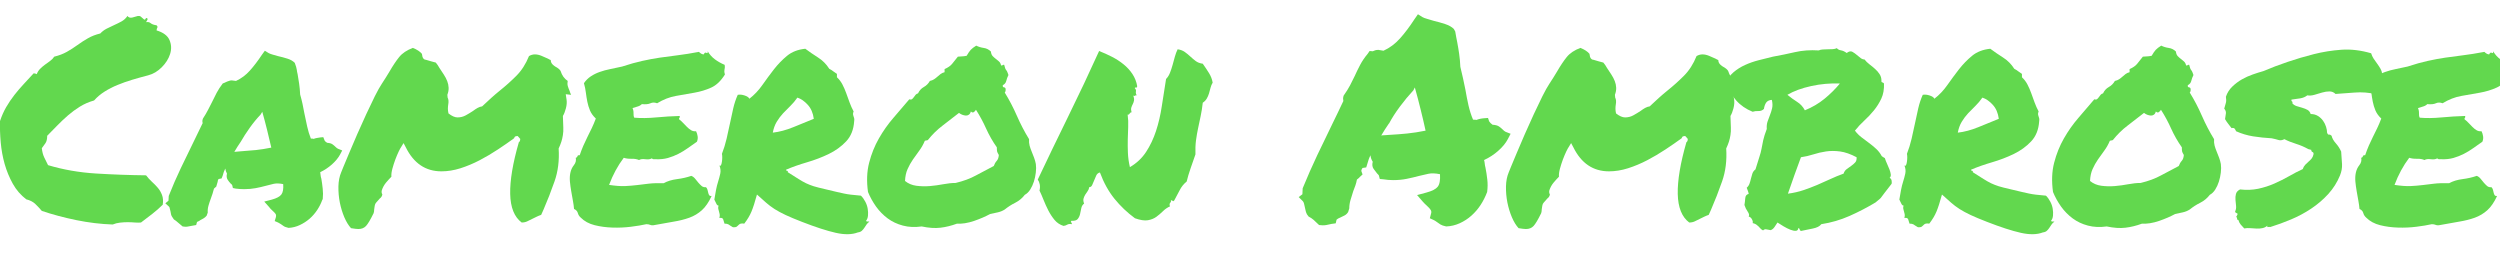 <?xml version="1.0" encoding="utf-8" standalone="no"?>
<!DOCTYPE svg PUBLIC "-//W3C//DTD SVG 1.1//EN"
  "http://www.w3.org/Graphics/SVG/1.1/DTD/svg11.dtd">
<svg xmlns:xlink="http://www.w3.org/1999/xlink" width="212.37pt" height="21.635pt" viewBox="0 0 212.37 21.635" xmlns="http://www.w3.org/2000/svg" version="1.1">
 <defs>
  <style type="text/css">*{stroke-linejoin: round; stroke-linecap: butt}</style>
 </defs>
 <g id="figure_1">
  <g id="patch_1">
   <path d="M 0 21.635 
L 212.37 21.635 
L 212.37 0 
L 0 0 
L 0 21.635 
z
" style="fill: none"/>
  </g>
  <g id="axes_1">
   <g id="text_1">
    <!-- Cameron Ambrose -->
    <g style="fill: #62d84e" transform="translate(0 19.021) scale(0.24 -0.24)">
     <defs>
      <path id="PermanentMarker-Regular-43" d="M 581 544 
Q 400 681 284 887 
Q 169 1094 103 1325 
Q 38 1556 16 1803 
Q -6 2050 0 2275 
Q 56 2444 137 2584 
Q 219 2725 319 2853 
Q 419 2981 528 3097 
Q 638 3213 744 3331 
Q 781 3331 813 3313 
Q 838 3381 888 3431 
Q 938 3481 994 3522 
Q 1050 3563 1106 3603 
Q 1163 3644 1200 3700 
Q 1356 3738 1478 3806 
Q 1600 3875 1712 3956 
Q 1825 4038 1944 4106 
Q 2063 4175 2219 4213 
Q 2275 4275 2359 4319 
Q 2444 4363 2528 4400 
Q 2613 4438 2691 4481 
Q 2769 4525 2819 4600 
Q 2856 4550 2925 4565 
Q 2994 4581 3050 4600 
Q 3088 4606 3113 4587 
Q 3138 4569 3159 4547 
Q 3181 4525 3197 4519 
Q 3213 4513 3231 4556 
Q 3281 4550 3259 4512 
Q 3238 4475 3231 4463 
Q 3294 4475 3334 4440 
Q 3375 4406 3463 4394 
Q 3494 4363 3481 4344 
Q 3469 4325 3463 4281 
Q 3688 4213 3750 4066 
Q 3813 3919 3763 3759 
Q 3713 3600 3578 3465 
Q 3444 3331 3281 3288 
Q 3088 3238 2922 3188 
Q 2756 3138 2603 3075 
Q 2450 3013 2315 2928 
Q 2181 2844 2081 2731 
Q 1906 2681 1765 2593 
Q 1625 2506 1503 2400 
Q 1381 2294 1268 2178 
Q 1156 2063 1044 1950 
Q 1044 1844 1006 1787 
Q 969 1731 925 1675 
Q 938 1556 978 1472 
Q 1019 1388 1063 1300 
Q 1563 1150 2122 1115 
Q 2681 1081 3231 1075 
Q 3288 1000 3359 934 
Q 3431 869 3490 800 
Q 3550 731 3584 640 
Q 3619 550 3600 425 
Q 3494 319 3369 222 
Q 3244 125 3119 31 
Q 3063 25 2984 31 
Q 2906 38 2822 38 
Q 2738 38 2653 28 
Q 2569 19 2494 -13 
Q 2100 0 1687 84 
Q 1275 169 925 288 
Q 856 369 781 441 
Q 706 513 581 544 
z
" transform="scale(0.016)"/>
      <path id="PermanentMarker-Regular-61" d="M 3306 525 
Q 3269 419 3197 309 
Q 3125 200 3028 115 
Q 2931 31 2812 -25 
Q 2694 -81 2563 -88 
Q 2481 -69 2453 -47 
Q 2425 -25 2394 -6 
Q 2375 6 2359 15 
Q 2344 25 2331 31 
L 2256 63 
L 2281 144 
Q 2294 194 2275 222 
Q 2256 250 2200 300 
Q 2181 319 2162 337 
Q 2144 356 2131 375 
L 2025 494 
L 2194 538 
Q 2350 581 2403 650 
Q 2456 719 2444 881 
Q 2319 906 2234 887 
Q 2150 869 2063 844 
Q 1950 813 1834 791 
Q 1719 769 1581 769 
Q 1531 769 1487 772 
Q 1444 775 1394 781 
L 1331 794 
Q 1319 863 1306 872 
Q 1294 881 1281 894 
Q 1250 925 1215 978 
Q 1181 1031 1200 1113 
Q 1169 1169 1163 1225 
Q 1125 1150 1106 1069 
L 1081 1006 
L 1019 994 
Q 1006 988 1000 966 
Q 994 944 994 931 
L 963 825 
Q 950 813 937 803 
Q 925 794 913 781 
Q 900 725 881 669 
Q 863 613 844 563 
Q 813 481 791 403 
Q 769 325 775 250 
L 750 181 
Q 719 144 681 122 
Q 644 100 606 81 
Q 594 69 572 59 
Q 550 50 538 44 
L 519 -25 
L 444 -38 
Q 375 -50 347 -56 
Q 319 -63 281 -63 
L 219 -56 
Q 150 0 112 34 
Q 75 69 25 100 
Q -31 175 -37 212 
Q -44 250 -50 281 
Q -63 319 -66 344 
Q -69 369 -81 381 
L -163 456 
L -94 513 
L -88 619 
Q 38 938 178 1231 
Q 319 1525 469 1831 
Q 519 1931 566 2031 
Q 613 2131 663 2231 
Q 656 2250 656 2275 
Q 656 2300 669 2331 
Q 738 2438 781 2522 
Q 825 2606 869 2694 
Q 919 2800 972 2900 
Q 1025 3000 1106 3106 
L 1206 3150 
Q 1225 3156 1250 3165 
Q 1275 3175 1306 3175 
L 1400 3163 
Q 1575 3244 1706 3391 
Q 1838 3538 1975 3744 
L 2038 3831 
L 2119 3781 
Q 2150 3763 2206 3747 
Q 2263 3731 2325 3713 
Q 2438 3688 2538 3656 
Q 2638 3625 2700 3563 
Q 2738 3463 2744 3413 
Q 2750 3363 2763 3313 
Q 2781 3206 2797 3100 
Q 2813 2994 2819 2863 
Q 2850 2756 2872 2653 
Q 2894 2550 2913 2444 
Q 2944 2294 2975 2153 
Q 3006 2013 3056 1888 
Q 3106 1888 3119 1881 
Q 3150 1894 3184 1900 
Q 3219 1906 3263 1913 
L 3331 1919 
L 3356 1856 
Q 3363 1825 3419 1794 
Q 3500 1788 3537 1759 
Q 3575 1731 3606 1700 
Q 3631 1675 3656 1663 
L 3750 1625 
L 3700 1531 
Q 3638 1419 3522 1316 
Q 3406 1213 3263 1144 
Q 3269 1106 3272 1072 
Q 3275 1038 3288 1000 
Q 3306 894 3318 781 
Q 3331 669 3319 550 
L 3306 525 
z
M 1500 1606 
Q 1688 1619 1841 1634 
Q 1994 1650 2181 1688 
Q 2138 1875 2088 2078 
Q 2038 2281 1981 2481 
L 1944 2419 
Q 1819 2288 1703 2125 
Q 1588 1963 1506 1819 
Q 1469 1763 1431 1706 
Q 1394 1650 1363 1594 
Q 1400 1600 1434 1600 
Q 1469 1600 1500 1606 
z
" transform="scale(0.016)"/>
      <path id="PermanentMarker-Regular-6d" d="M 4325 113 
Q 4263 81 4209 56 
Q 4156 31 4088 31 
Q 3844 213 3834 663 
Q 3825 1113 4025 1806 
Q 4056 1825 4056 1881 
L 4000 1944 
Q 3975 1944 3953 1937 
Q 3931 1931 3919 1894 
Q 3756 1775 3562 1647 
Q 3369 1519 3159 1409 
Q 2950 1300 2734 1231 
Q 2519 1163 2313 1163 
Q 1788 1163 1525 1694 
L 1475 1788 
L 1425 1706 
Q 1406 1681 1368 1603 
Q 1331 1525 1293 1425 
Q 1256 1325 1228 1222 
Q 1200 1119 1206 1044 
Q 1150 988 1087 913 
Q 1025 838 994 744 
Q 981 694 1006 650 
Q 994 594 950 563 
Q 925 531 897 503 
Q 869 475 850 444 
Q 838 413 834 381 
Q 831 350 825 319 
Q 825 275 813 238 
Q 706 19 643 -47 
Q 581 -113 475 -113 
Q 425 -113 313 -94 
Q 231 -6 165 147 
Q 100 300 65 475 
Q 31 650 34 828 
Q 38 1006 94 1138 
Q 94 1144 144 1262 
Q 194 1381 272 1568 
Q 350 1756 450 1984 
Q 550 2213 650 2428 
Q 750 2644 840 2825 
Q 931 3006 994 3100 
Q 1044 3175 1084 3240 
Q 1125 3306 1163 3369 
Q 1275 3563 1378 3691 
Q 1481 3819 1681 3894 
Q 1819 3838 1881 3763 
L 1894 3694 
Q 1919 3631 1969 3631 
Q 2038 3613 2084 3597 
Q 2131 3581 2188 3569 
Q 2231 3519 2269 3450 
Q 2319 3375 2366 3303 
Q 2413 3231 2441 3159 
Q 2469 3088 2472 3013 
Q 2475 2938 2444 2856 
L 2450 2794 
Q 2481 2738 2463 2638 
Q 2456 2594 2456 2547 
Q 2456 2500 2469 2444 
Q 2581 2356 2669 2356 
Q 2769 2356 2853 2403 
Q 2938 2450 3013 2500 
Q 3063 2538 3113 2566 
Q 3163 2594 3213 2600 
Q 3325 2706 3415 2787 
Q 3506 2869 3606 2950 
Q 3794 3100 3969 3275 
Q 4144 3450 4250 3713 
Q 4313 3750 4381 3750 
Q 4450 3750 4525 3719 
Q 4600 3688 4669 3656 
Q 4688 3644 4703 3637 
Q 4719 3631 4731 3625 
Q 4731 3563 4781 3519 
Q 4806 3500 4812 3494 
Q 4819 3488 4831 3481 
Q 4925 3431 4950 3381 
Q 4994 3238 5106 3163 
Q 5094 3100 5109 3047 
Q 5125 2994 5150 2938 
Q 5156 2919 5162 2900 
Q 5169 2881 5181 2856 
L 5063 2869 
L 5081 2750 
Q 5094 2663 5066 2556 
Q 5038 2450 5000 2388 
Q 5006 2225 5009 2134 
Q 5013 2044 5000 1966 
Q 4988 1888 4966 1819 
Q 4944 1750 4906 1669 
Q 4931 1269 4815 941 
Q 4700 613 4575 325 
Q 4563 294 4547 262 
Q 4531 231 4519 200 
Q 4463 181 4419 159 
Q 4375 138 4325 113 
z
" transform="scale(0.016)"/>
      <path id="PermanentMarker-Regular-65" d="M 3488 3519 
Q 3494 3475 3491 3453 
Q 3488 3431 3484 3412 
Q 3481 3394 3481 3372 
Q 3481 3350 3494 3306 
Q 3363 3094 3191 3016 
Q 3019 2938 2819 2903 
Q 2619 2869 2409 2831 
Q 2200 2794 1994 2669 
Q 1913 2700 1847 2669 
Q 1781 2638 1656 2650 
Q 1619 2613 1562 2597 
Q 1506 2581 1450 2563 
Q 1475 2506 1472 2447 
Q 1469 2388 1488 2350 
Q 1706 2331 1972 2356 
Q 2238 2381 2494 2388 
Q 2500 2356 2487 2347 
Q 2475 2338 2481 2313 
Q 2525 2281 2569 2234 
Q 2613 2188 2656 2144 
Q 2700 2100 2747 2072 
Q 2794 2044 2856 2050 
Q 2881 2000 2890 1940 
Q 2900 1881 2875 1819 
Q 2775 1750 2675 1678 
Q 2575 1606 2465 1550 
Q 2356 1494 2234 1459 
Q 2113 1425 1963 1431 
Q 1931 1431 1915 1431 
Q 1900 1431 1875 1450 
Q 1825 1419 1734 1431 
Q 1644 1444 1594 1413 
Q 1525 1444 1428 1441 
Q 1331 1438 1256 1463 
Q 1156 1331 1075 1181 
Q 994 1031 931 863 
Q 1144 831 1284 837 
Q 1425 844 1550 859 
Q 1675 875 1806 890 
Q 1938 906 2138 900 
Q 2263 969 2434 991 
Q 2606 1013 2750 1063 
Q 2800 1044 2837 997 
Q 2875 950 2909 909 
Q 2944 869 2981 837 
Q 3019 806 3075 813 
Q 3100 788 3109 753 
Q 3119 719 3125 687 
Q 3131 656 3147 634 
Q 3163 613 3200 619 
Q 3106 413 2984 303 
Q 2863 194 2706 137 
Q 2550 81 2359 50 
Q 2169 19 1938 -25 
Q 1881 -38 1843 -22 
Q 1806 -6 1756 -6 
Q 1613 -38 1413 -63 
Q 1213 -88 1006 -81 
Q 800 -75 612 -28 
Q 425 19 306 138 
Q 256 181 240 240 
Q 225 300 156 331 
Q 150 413 131 513 
Q 113 613 94 722 
Q 75 831 65 937 
Q 56 1044 75 1131 
Q 94 1225 153 1300 
Q 213 1375 194 1463 
Q 225 1469 231 1497 
Q 238 1525 281 1519 
Q 319 1631 362 1731 
Q 406 1831 453 1925 
Q 500 2019 547 2116 
Q 594 2213 638 2331 
Q 550 2413 509 2509 
Q 469 2606 450 2703 
Q 431 2800 418 2903 
Q 406 3006 375 3113 
Q 438 3206 528 3265 
Q 619 3325 725 3362 
Q 831 3400 956 3425 
Q 1081 3450 1219 3481 
Q 1469 3563 1666 3606 
Q 1863 3650 2053 3678 
Q 2244 3706 2450 3731 
Q 2656 3756 2919 3806 
Q 2975 3750 3025 3750 
Q 3050 3806 3084 3784 
Q 3119 3763 3113 3819 
Q 3175 3713 3272 3641 
Q 3369 3569 3488 3519 
z
" transform="scale(0.016)"/>
      <path id="PermanentMarker-Regular-72" d="M 1006 650 
Q 938 400 884 272 
Q 831 144 725 6 
Q 644 19 612 -12 
Q 581 -44 544 -69 
Q 488 -81 463 -68 
Q 438 -56 419 -40 
Q 400 -25 372 -9 
Q 344 6 288 6 
Q 275 56 259 100 
Q 244 144 175 131 
Q 188 181 181 215 
Q 175 250 165 278 
Q 156 306 150 334 
Q 144 363 156 406 
Q 125 406 106 450 
Q 88 494 63 538 
Q 81 650 100 750 
Q 119 850 147 937 
Q 175 1025 194 1112 
Q 213 1200 175 1294 
Q 200 1275 212 1303 
Q 225 1331 231 1378 
Q 238 1425 238 1472 
Q 238 1519 231 1550 
Q 294 1713 334 1884 
Q 375 2056 409 2225 
Q 444 2394 481 2556 
Q 519 2719 581 2856 
Q 650 2869 734 2841 
Q 819 2813 838 2769 
Q 1000 2894 1125 3072 
Q 1250 3250 1381 3419 
Q 1513 3588 1672 3719 
Q 1831 3850 2075 3875 
Q 2200 3781 2353 3684 
Q 2506 3588 2606 3431 
Q 2656 3406 2690 3378 
Q 2725 3350 2775 3319 
L 2775 3244 
Q 2850 3175 2897 3084 
Q 2944 2994 2981 2891 
Q 3019 2788 3056 2684 
Q 3094 2581 3144 2488 
Q 3131 2456 3131 2434 
Q 3131 2413 3140 2388 
Q 3150 2363 3156 2338 
Q 3163 2313 3156 2269 
Q 3138 1994 2978 1825 
Q 2819 1656 2594 1547 
Q 2369 1438 2112 1363 
Q 1856 1288 1650 1200 
Q 1650 1175 1672 1175 
Q 1694 1175 1688 1144 
Q 1838 1050 1925 994 
Q 2013 938 2091 900 
Q 2169 863 2259 834 
Q 2350 806 2513 769 
Q 2675 731 2765 709 
Q 2856 688 2931 672 
Q 3006 656 3084 647 
Q 3163 638 3306 625 
Q 3363 569 3403 491 
Q 3444 413 3456 334 
Q 3469 256 3462 184 
Q 3456 113 3419 69 
Q 3425 50 3447 53 
Q 3469 56 3494 50 
Q 3456 25 3431 -12 
Q 3406 -50 3381 -87 
Q 3356 -125 3325 -153 
Q 3294 -181 3238 -188 
Q 3044 -263 2750 -197 
Q 2456 -131 2006 44 
Q 1781 131 1640 197 
Q 1500 263 1397 328 
Q 1294 394 1209 469 
Q 1125 544 1006 650 
z
M 1900 2794 
Q 1831 2694 1747 2612 
Q 1663 2531 1584 2447 
Q 1506 2363 1443 2259 
Q 1381 2156 1356 2019 
Q 1575 2044 1812 2141 
Q 2050 2238 2263 2325 
Q 2238 2519 2128 2637 
Q 2019 2756 1900 2794 
z
" transform="scale(0.016)"/>
      <path id="PermanentMarker-Regular-6f" d="M 3644 1875 
Q 3638 1800 3656 1731 
Q 3675 1663 3703 1597 
Q 3731 1531 3756 1462 
Q 3781 1394 3794 1325 
Q 3806 1238 3793 1134 
Q 3781 1031 3750 934 
Q 3719 838 3669 759 
Q 3619 681 3550 644 
Q 3463 531 3338 468 
Q 3213 406 3106 319 
Q 3038 275 2953 256 
Q 2869 238 2781 219 
Q 2713 181 2619 140 
Q 2525 100 2425 65 
Q 2325 31 2225 15 
Q 2125 0 2050 6 
Q 1863 -63 1684 -84 
Q 1506 -106 1269 -56 
Q 1044 -88 853 -37 
Q 663 13 516 122 
Q 369 231 259 384 
Q 150 538 81 706 
Q 31 1063 106 1353 
Q 181 1644 322 1891 
Q 463 2138 644 2347 
Q 825 2556 994 2756 
Q 1031 2744 1053 2759 
Q 1075 2775 1094 2803 
Q 1113 2831 1134 2856 
Q 1156 2881 1188 2888 
Q 1231 2981 1315 3028 
Q 1400 3075 1450 3163 
Q 1506 3175 1543 3200 
Q 1581 3225 1615 3256 
Q 1650 3288 1687 3316 
Q 1725 3344 1775 3356 
L 1775 3425 
Q 1888 3475 1941 3540 
Q 1994 3606 2069 3700 
Q 2125 3706 2159 3706 
Q 2194 3706 2263 3719 
Q 2313 3806 2353 3850 
Q 2394 3894 2475 3944 
Q 2550 3906 2640 3893 
Q 2731 3881 2800 3813 
Q 2806 3750 2837 3715 
Q 2869 3681 2906 3653 
Q 2944 3625 2978 3594 
Q 3013 3563 3025 3506 
Q 3050 3500 3059 3512 
Q 3069 3525 3094 3519 
Q 3113 3431 3138 3403 
Q 3163 3375 3188 3294 
Q 3156 3231 3140 3165 
Q 3125 3100 3063 3069 
Q 3056 3025 3087 3022 
Q 3119 3019 3125 2988 
Q 3131 2931 3106 2906 
Q 3256 2663 3375 2391 
Q 3494 2119 3644 1875 
z
M 2863 1281 
Q 2888 1350 2928 1394 
Q 2969 1438 2975 1525 
Q 2944 1575 2937 1603 
Q 2931 1631 2931 1694 
Q 2794 1888 2694 2109 
Q 2594 2331 2469 2525 
Q 2456 2500 2425 2475 
Q 2394 2450 2356 2488 
Q 2344 2438 2312 2416 
Q 2281 2394 2243 2397 
Q 2206 2400 2165 2415 
Q 2125 2431 2094 2456 
Q 1913 2313 1731 2175 
Q 1550 2038 1406 1856 
Q 1381 1844 1375 1847 
Q 1369 1850 1338 1838 
Q 1288 1719 1216 1622 
Q 1144 1525 1075 1425 
Q 1006 1325 956 1212 
Q 906 1100 900 950 
Q 1006 863 1150 844 
Q 1294 825 1447 837 
Q 1600 850 1747 878 
Q 1894 906 2019 906 
Q 2281 969 2468 1072 
Q 2656 1175 2863 1281 
z
" transform="scale(0.016)"/>
      <path id="PermanentMarker-Regular-6e" d="M 1281 1138 
Q 1225 1125 1200 1072 
Q 1175 1019 1153 962 
Q 1131 906 1109 859 
Q 1088 813 1044 813 
Q 1038 763 1009 725 
Q 981 688 956 647 
Q 931 606 918 559 
Q 906 513 931 450 
Q 881 413 868 344 
Q 856 275 840 212 
Q 825 150 787 106 
Q 750 63 650 69 
Q 631 44 643 37 
Q 656 31 663 -6 
Q 594 6 559 -16 
Q 525 -38 475 -44 
Q 356 -6 278 87 
Q 200 181 140 297 
Q 81 413 34 531 
Q -13 650 -56 738 
Q -38 806 -50 872 
Q -63 938 -94 981 
Q 213 1631 575 2368 
Q 938 3106 1263 3825 
Q 1406 3769 1547 3697 
Q 1688 3625 1803 3531 
Q 1919 3438 2000 3316 
Q 2081 3194 2106 3044 
Q 2094 3006 2078 3015 
Q 2063 3025 2050 3006 
Q 2075 2975 2078 2962 
Q 2081 2950 2078 2937 
Q 2075 2925 2075 2903 
Q 2075 2881 2094 2844 
Q 2069 2850 2059 2837 
Q 2050 2825 2019 2838 
Q 2044 2769 2034 2725 
Q 2025 2681 2006 2647 
Q 1988 2613 1975 2572 
Q 1963 2531 1981 2469 
Q 1963 2469 1953 2459 
Q 1944 2450 1937 2440 
Q 1931 2431 1922 2422 
Q 1913 2413 1894 2419 
Q 1913 2281 1906 2143 
Q 1900 2006 1897 1865 
Q 1894 1725 1900 1572 
Q 1906 1419 1944 1256 
Q 2169 1388 2303 1594 
Q 2438 1800 2522 2056 
Q 2606 2313 2650 2606 
Q 2694 2900 2744 3206 
Q 2800 3263 2831 3344 
Q 2863 3425 2888 3515 
Q 2913 3606 2938 3697 
Q 2963 3788 3000 3863 
Q 3094 3850 3159 3803 
Q 3225 3756 3281 3703 
Q 3338 3650 3400 3603 
Q 3463 3556 3556 3544 
Q 3631 3438 3693 3338 
Q 3756 3238 3775 3125 
Q 3744 3075 3728 3012 
Q 3713 2950 3694 2887 
Q 3675 2825 3644 2772 
Q 3613 2719 3556 2681 
Q 3538 2519 3509 2384 
Q 3481 2250 3453 2119 
Q 3425 1988 3406 1847 
Q 3388 1706 3394 1538 
Q 3344 1394 3287 1231 
Q 3231 1069 3200 938 
Q 3100 856 3044 743 
Q 2988 631 2925 519 
Q 2900 494 2894 506 
Q 2888 519 2850 525 
Q 2856 500 2850 487 
Q 2844 475 2834 465 
Q 2825 456 2822 437 
Q 2819 419 2831 388 
Q 2744 350 2675 281 
Q 2606 213 2528 156 
Q 2450 100 2340 81 
Q 2231 63 2056 125 
Q 1800 313 1603 556 
Q 1406 800 1281 1138 
z
" transform="scale(0.016)"/>
      <path id="PermanentMarker-Regular-20" transform="scale(0.016)"/>
      <path id="PermanentMarker-Regular-41" d="M -163 594 
L -81 656 
L -75 788 
Q 81 1169 247 1519 
Q 413 1869 594 2238 
Q 650 2356 709 2475 
Q 769 2594 825 2719 
Q 819 2744 819 2772 
Q 819 2800 831 2838 
Q 919 2963 972 3063 
Q 1025 3163 1075 3269 
Q 1131 3394 1197 3519 
Q 1263 3644 1363 3763 
L 1406 3825 
L 1475 3819 
Q 1500 3831 1528 3840 
Q 1556 3850 1600 3850 
L 1713 3831 
Q 1919 3925 2078 4103 
Q 2238 4281 2400 4531 
L 2475 4638 
L 2575 4575 
Q 2606 4556 2675 4537 
Q 2744 4519 2819 4494 
Q 2950 4463 3075 4422 
Q 3200 4381 3269 4313 
L 3300 4256 
Q 3313 4188 3322 4131 
Q 3331 4075 3344 4019 
Q 3369 3888 3387 3759 
Q 3406 3631 3413 3475 
Q 3444 3350 3472 3222 
Q 3500 3094 3525 2969 
Q 3556 2788 3593 2622 
Q 3631 2456 3694 2306 
Q 3756 2306 3769 2300 
Q 3844 2331 3944 2338 
L 4025 2344 
L 4050 2269 
Q 4063 2250 4081 2231 
Q 4100 2213 4125 2194 
Q 4225 2188 4272 2153 
Q 4319 2119 4350 2088 
Q 4363 2075 4381 2059 
Q 4400 2044 4413 2038 
L 4525 1994 
L 4463 1875 
Q 4394 1744 4253 1619 
Q 4113 1494 3938 1413 
Q 3950 1369 3953 1331 
Q 3956 1294 3969 1244 
Q 3994 1119 4009 984 
Q 4025 850 4006 706 
Q 3944 544 3859 416 
Q 3775 288 3659 184 
Q 3544 81 3400 15 
Q 3256 -50 3100 -56 
Q 3013 -38 2972 -12 
Q 2931 13 2900 38 
Q 2850 75 2819 88 
L 2738 125 
L 2763 219 
Q 2781 269 2759 306 
Q 2738 344 2669 406 
Q 2644 425 2625 447 
Q 2606 469 2581 494 
L 2456 638 
L 2663 694 
Q 2850 744 2912 822 
Q 2975 900 2963 1100 
Q 2806 1131 2706 1109 
Q 2606 1088 2506 1063 
Q 2363 1025 2225 997 
Q 2088 969 1925 969 
Q 1819 969 1700 988 
L 1631 994 
L 1613 1063 
Q 1613 1075 1597 1090 
Q 1581 1106 1569 1119 
Q 1538 1156 1494 1218 
Q 1450 1281 1475 1375 
Q 1431 1444 1425 1519 
Q 1400 1469 1384 1422 
Q 1369 1375 1356 1331 
L 1331 1250 
L 1250 1238 
Q 1238 1225 1228 1200 
Q 1219 1175 1225 1163 
L 1250 1094 
L 1188 1038 
Q 1175 1019 1156 1006 
Q 1138 994 1125 981 
Q 1113 913 1091 850 
Q 1069 788 1044 725 
Q 1013 625 984 531 
Q 956 438 956 344 
L 931 263 
Q 900 213 853 188 
Q 806 163 763 144 
Q 700 119 675 94 
L 656 13 
L 563 0 
Q 481 -19 447 -25 
Q 413 -31 369 -31 
L 288 -25 
Q 213 50 166 90 
Q 119 131 56 163 
L 19 213 
Q -6 263 -12 303 
Q -19 344 -31 388 
Q -44 469 -69 500 
L -163 594 
z
M 1831 2219 
Q 1744 2094 1663 1956 
Q 1706 1963 1747 1963 
Q 1788 1963 1831 1969 
Q 2050 1981 2237 2000 
Q 2425 2019 2644 2063 
Q 2594 2294 2534 2534 
Q 2475 2775 2406 3019 
L 2375 2956 
Q 2219 2788 2075 2594 
Q 1931 2400 1838 2225 
L 1831 2219 
z
" transform="scale(0.016)"/>
      <path id="PermanentMarker-Regular-62" d="M 3431 1019 
Q 3469 1000 3475 956 
Q 3481 913 3475 888 
Q 3363 744 3319 687 
Q 3275 631 3256 603 
Q 3238 575 3216 556 
Q 3194 538 3119 475 
Q 2838 306 2541 175 
Q 2244 44 1919 -6 
Q 1869 -75 1728 -103 
Q 1588 -131 1469 -156 
Q 1444 -144 1441 -122 
Q 1438 -100 1413 -88 
Q 1406 -150 1356 -153 
Q 1306 -156 1234 -128 
Q 1163 -100 1084 -53 
Q 1006 -6 950 31 
Q 919 -19 884 -69 
Q 850 -119 800 -138 
Q 731 -125 697 -119 
Q 663 -113 631 -144 
Q 594 -125 572 -100 
Q 550 -75 528 -53 
Q 506 -31 478 -12 
Q 450 6 400 19 
Q 413 44 388 97 
Q 363 150 313 163 
Q 338 206 291 272 
Q 244 338 219 419 
Q 231 488 237 569 
Q 244 650 313 663 
Q 306 706 293 737 
Q 281 769 269 800 
Q 313 838 331 891 
Q 350 944 362 1000 
Q 375 1056 394 1112 
Q 413 1169 463 1206 
Q 519 1394 550 1484 
Q 581 1575 597 1662 
Q 613 1750 634 1850 
Q 656 1950 713 2100 
Q 706 2194 731 2266 
Q 756 2338 784 2409 
Q 813 2481 831 2559 
Q 850 2638 825 2744 
Q 738 2738 700 2684 
Q 663 2631 650 2544 
Q 600 2494 528 2497 
Q 456 2500 400 2481 
Q 181 2569 37 2731 
Q -106 2894 -194 3113 
Q -138 3256 -25 3353 
Q 88 3450 231 3515 
Q 375 3581 537 3622 
Q 700 3663 850 3700 
Q 1094 3744 1337 3800 
Q 1581 3856 1863 3838 
Q 1900 3856 1953 3859 
Q 2006 3863 2062 3863 
Q 2119 3863 2172 3866 
Q 2225 3869 2263 3888 
Q 2294 3850 2353 3840 
Q 2413 3831 2481 3781 
Q 2556 3838 2609 3806 
Q 2663 3775 2706 3737 
Q 2750 3700 2790 3669 
Q 2831 3638 2875 3638 
Q 2919 3581 2984 3531 
Q 3050 3481 3109 3428 
Q 3169 3375 3209 3312 
Q 3250 3250 3250 3169 
Q 3244 3138 3269 3131 
Q 3294 3125 3306 3106 
Q 3313 2913 3247 2772 
Q 3181 2631 3084 2512 
Q 2988 2394 2872 2287 
Q 2756 2181 2663 2063 
Q 2725 1981 2806 1918 
Q 2888 1856 2972 1793 
Q 3056 1731 3131 1662 
Q 3206 1594 3256 1500 
Q 3269 1488 3287 1478 
Q 3306 1469 3325 1456 
Q 3344 1394 3375 1328 
Q 3406 1263 3428 1203 
Q 3450 1144 3456 1097 
Q 3463 1050 3431 1019 
z
M 2331 3106 
Q 2013 3119 1697 3050 
Q 1381 2981 1169 2856 
Q 1275 2769 1384 2700 
Q 1494 2631 1556 2513 
Q 1800 2613 1987 2766 
Q 2175 2919 2331 3106 
z
M 2413 1113 
Q 2431 1175 2481 1212 
Q 2531 1250 2581 1284 
Q 2631 1319 2668 1359 
Q 2706 1400 2700 1475 
Q 2500 1581 2334 1603 
Q 2169 1625 2022 1603 
Q 1875 1581 1740 1537 
Q 1606 1494 1469 1475 
Q 1400 1294 1325 1081 
Q 1250 869 1181 669 
Q 1369 694 1525 747 
Q 1681 800 1828 862 
Q 1975 925 2115 990 
Q 2256 1056 2413 1113 
z
" transform="scale(0.016)"/>
      <path id="PermanentMarker-Regular-73" d="M 100 2813 
Q 144 2944 241 3037 
Q 338 3131 453 3197 
Q 569 3263 694 3306 
Q 819 3350 931 3381 
Q 1181 3488 1465 3584 
Q 1750 3681 2047 3756 
Q 2344 3831 2656 3853 
Q 2969 3875 3313 3775 
Q 3331 3713 3368 3656 
Q 3406 3600 3447 3544 
Q 3488 3488 3519 3434 
Q 3550 3381 3556 3325 
Q 3619 3269 3656 3203 
Q 3694 3138 3669 3031 
Q 3606 2981 3547 2940 
Q 3488 2900 3419 2869 
Q 3188 2925 2950 2906 
Q 2713 2888 2525 2875 
Q 2469 2931 2391 2931 
Q 2313 2931 2228 2906 
Q 2144 2881 2059 2856 
Q 1975 2831 1900 2844 
Q 1838 2794 1747 2778 
Q 1656 2763 1550 2750 
Q 1544 2719 1562 2709 
Q 1581 2700 1569 2669 
Q 1606 2625 1665 2606 
Q 1725 2588 1790 2569 
Q 1856 2550 1906 2522 
Q 1956 2494 1975 2431 
Q 2069 2431 2137 2387 
Q 2206 2344 2250 2281 
Q 2294 2219 2316 2147 
Q 2338 2075 2338 2019 
Q 2356 1969 2381 1975 
Q 2406 1981 2438 1950 
Q 2456 1869 2531 1784 
Q 2606 1700 2650 1600 
Q 2663 1444 2669 1322 
Q 2675 1200 2625 1075 
Q 2531 844 2365 662 
Q 2200 481 1990 340 
Q 1781 200 1543 100 
Q 1306 0 1081 -69 
Q 1056 -63 1031 -69 
Q 1006 -75 1019 -38 
Q 969 -81 909 -93 
Q 850 -106 781 -103 
Q 713 -100 641 -94 
Q 569 -88 506 -100 
Q 463 -56 428 -15 
Q 394 25 375 88 
Q 344 88 347 119 
Q 350 150 325 150 
Q 363 213 359 222 
Q 356 231 340 237 
Q 325 244 312 253 
Q 300 263 306 281 
Q 331 331 325 397 
Q 319 463 312 531 
Q 306 600 322 662 
Q 338 725 413 763 
Q 625 738 815 778 
Q 1006 819 1175 894 
Q 1344 969 1497 1056 
Q 1650 1144 1800 1213 
Q 1819 1269 1853 1306 
Q 1888 1344 1925 1375 
Q 1963 1406 1994 1443 
Q 2025 1481 2038 1538 
Q 2044 1581 2016 1590 
Q 1988 1600 1988 1638 
L 1919 1656 
Q 1800 1725 1650 1772 
Q 1500 1819 1394 1875 
Q 1325 1838 1265 1856 
Q 1206 1875 1113 1894 
Q 900 1906 703 1937 
Q 506 1969 325 2050 
Q 313 2081 294 2106 
Q 275 2131 225 2119 
Q 188 2169 150 2216 
Q 113 2263 81 2319 
Q 94 2394 100 2447 
Q 106 2500 63 2550 
Q 88 2631 100 2681 
Q 113 2731 100 2813 
z
" transform="scale(0.016)"/>
     </defs>
     <use xlink:href="#PermanentMarker-Regular-43"/>
     <use xlink:href="#PermanentMarker-Regular-61" x="61.133"/>
     <use xlink:href="#PermanentMarker-Regular-6d" x="119.238"/>
     <use xlink:href="#PermanentMarker-Regular-65" x="200.684"/>
     <use xlink:href="#PermanentMarker-Regular-72" x="251.832"/>
     <use xlink:href="#PermanentMarker-Regular-6f" x="305.934"/>
     <use xlink:href="#PermanentMarker-Regular-6e" x="368.824"/>
     <use xlink:href="#PermanentMarker-Regular-20" x="425.27"/>
     <use xlink:href="#PermanentMarker-Regular-41" x="462.281"/>
     <use xlink:href="#PermanentMarker-Regular-6d" x="532.496"/>
     <use xlink:href="#PermanentMarker-Regular-62" x="613.941"/>
     <use xlink:href="#PermanentMarker-Regular-72" x="671.266"/>
     <use xlink:href="#PermanentMarker-Regular-6f" x="725.367"/>
     <use xlink:href="#PermanentMarker-Regular-73" x="786.258"/>
     <use xlink:href="#PermanentMarker-Regular-65" x="832.645"/>
    </g>
   </g>
  </g>
 </g>
</svg>
